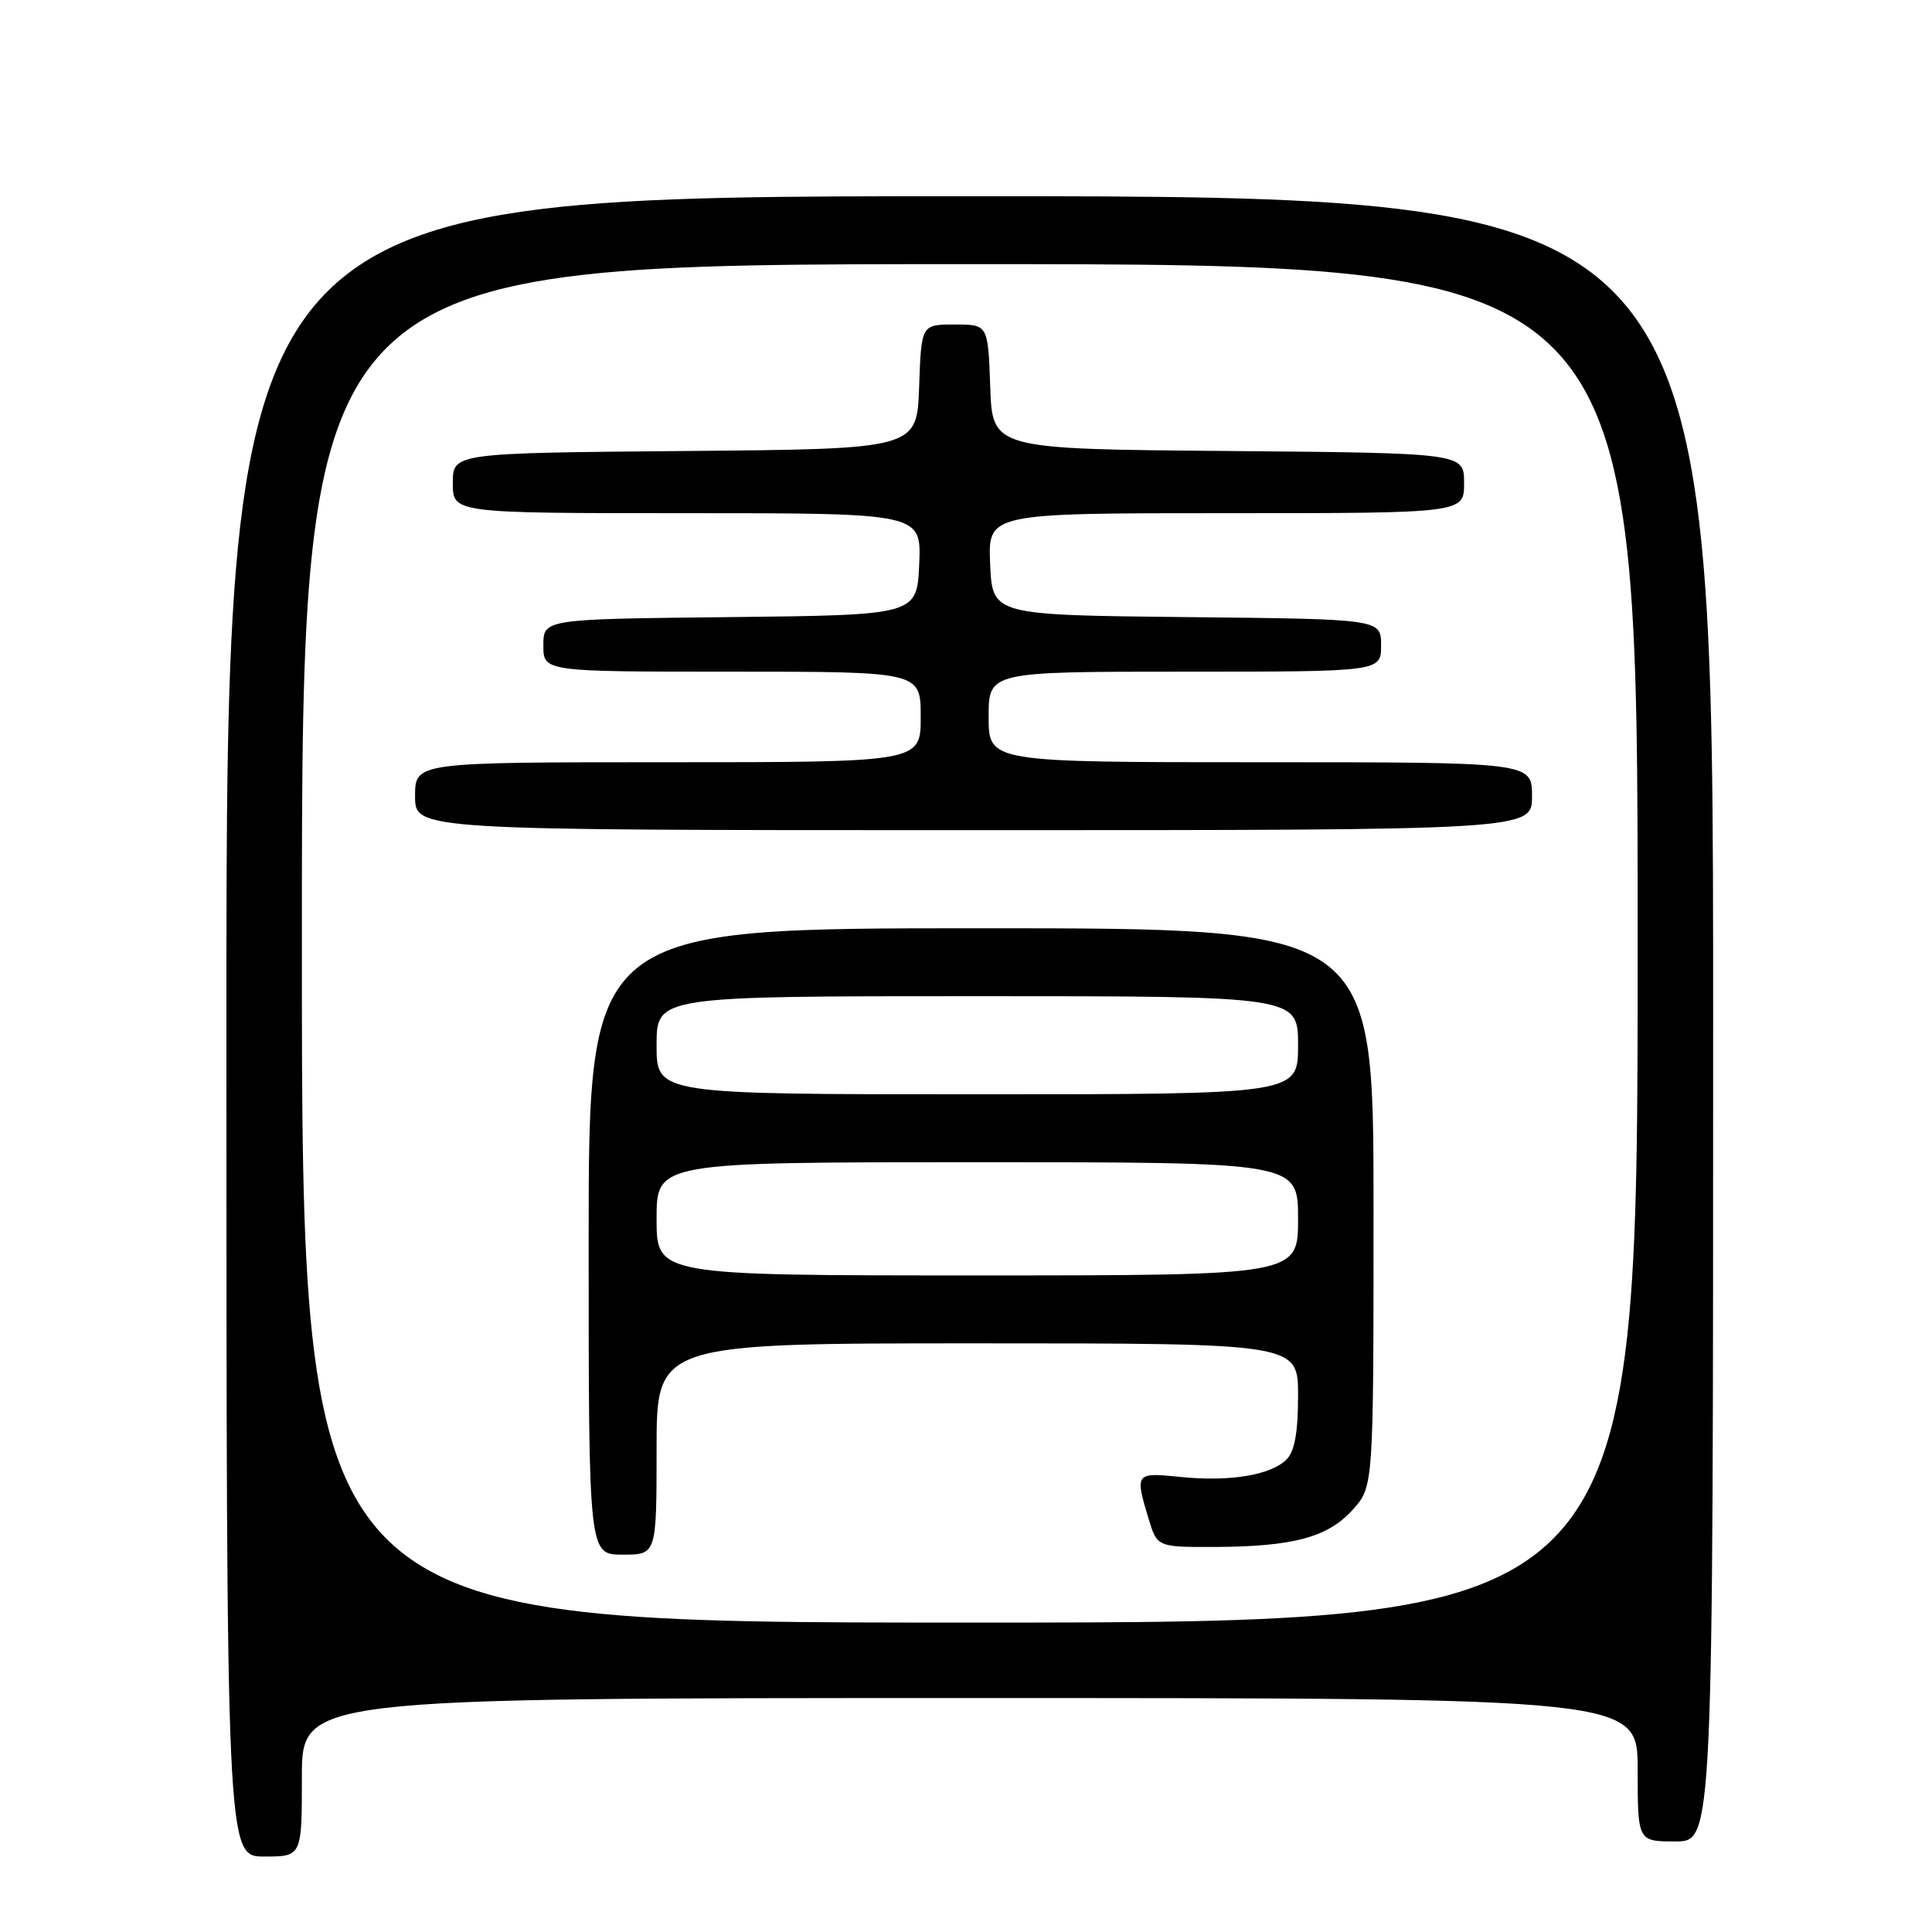 <?xml version="1.0" encoding="UTF-8" standalone="no"?>
<!DOCTYPE svg PUBLIC "-//W3C//DTD SVG 1.1//EN" "http://www.w3.org/Graphics/SVG/1.1/DTD/svg11.dtd" >
<svg xmlns="http://www.w3.org/2000/svg" xmlns:xlink="http://www.w3.org/1999/xlink" version="1.1" viewBox="0 0 256 256">
 <g >
 <path fill="currentColor"
d=" M 40.00 235.50 C 40.00 225.00 40.00 225.00 128.50 225.00 C 217.00 225.00 217.00 225.00 217.00 234.50 C 217.00 244.00 217.00 244.00 222.00 244.00 C 227.00 244.00 227.00 244.00 227.00 135.00 C 227.00 26.00 227.00 26.00 128.50 26.00 C 30.00 26.00 30.00 26.00 30.00 136.00 C 30.00 246.00 30.00 246.00 35.00 246.00 C 40.00 246.00 40.00 246.00 40.00 235.50 Z  M 40.00 125.00 C 40.00 35.00 40.00 35.00 128.50 35.00 C 217.00 35.00 217.00 35.00 217.00 125.00 C 217.00 215.00 217.00 215.00 128.50 215.00 C 40.00 215.00 40.00 215.00 40.00 125.00 Z  M 87.00 192.00 C 87.00 178.00 87.00 178.00 129.50 178.00 C 172.00 178.00 172.00 178.00 172.00 184.93 C 172.00 189.82 171.55 192.31 170.47 193.39 C 168.39 195.47 162.90 196.37 156.40 195.70 C 150.45 195.09 150.37 195.18 152.16 201.13 C 153.32 205.00 153.32 205.00 160.91 204.98 C 171.36 204.94 175.96 203.70 179.25 200.04 C 182.00 196.97 182.00 196.97 182.00 159.98 C 182.00 123.00 182.00 123.00 130.00 123.00 C 78.00 123.00 78.00 123.00 78.00 164.50 C 78.00 206.00 78.00 206.00 82.50 206.00 C 87.00 206.00 87.00 206.00 87.00 192.00 Z  M 203.00 105.50 C 203.00 101.00 203.00 101.00 167.00 101.00 C 131.00 101.00 131.00 101.00 131.00 95.00 C 131.00 89.00 131.00 89.00 157.00 89.00 C 183.00 89.00 183.00 89.00 183.00 85.52 C 183.00 82.03 183.00 82.03 157.25 81.77 C 131.50 81.50 131.50 81.50 131.20 74.75 C 130.91 68.00 130.91 68.00 162.45 68.00 C 194.00 68.00 194.00 68.00 194.00 64.01 C 194.00 60.03 194.00 60.03 162.75 59.76 C 131.50 59.50 131.50 59.50 131.21 51.25 C 130.92 43.00 130.92 43.00 126.50 43.00 C 122.08 43.00 122.08 43.00 121.79 51.25 C 121.50 59.50 121.50 59.50 90.75 59.76 C 60.00 60.03 60.00 60.03 60.00 64.01 C 60.00 68.00 60.00 68.00 91.05 68.00 C 122.09 68.00 122.09 68.00 121.80 74.75 C 121.50 81.50 121.50 81.50 96.75 81.77 C 72.00 82.03 72.00 82.03 72.00 85.52 C 72.00 89.00 72.00 89.00 97.00 89.00 C 122.00 89.00 122.00 89.00 122.00 95.00 C 122.00 101.00 122.00 101.00 88.50 101.00 C 55.00 101.00 55.00 101.00 55.00 105.50 C 55.00 110.00 55.00 110.00 129.00 110.00 C 203.00 110.00 203.00 110.00 203.00 105.50 Z  M 87.00 161.50 C 87.00 154.00 87.00 154.00 129.50 154.00 C 172.00 154.00 172.00 154.00 172.00 161.50 C 172.00 169.00 172.00 169.00 129.50 169.00 C 87.00 169.00 87.00 169.00 87.00 161.50 Z  M 87.00 138.50 C 87.00 132.00 87.00 132.00 129.50 132.00 C 172.00 132.00 172.00 132.00 172.00 138.50 C 172.00 145.00 172.00 145.00 129.50 145.00 C 87.00 145.00 87.00 145.00 87.00 138.50 Z "/>
</g>
</svg>